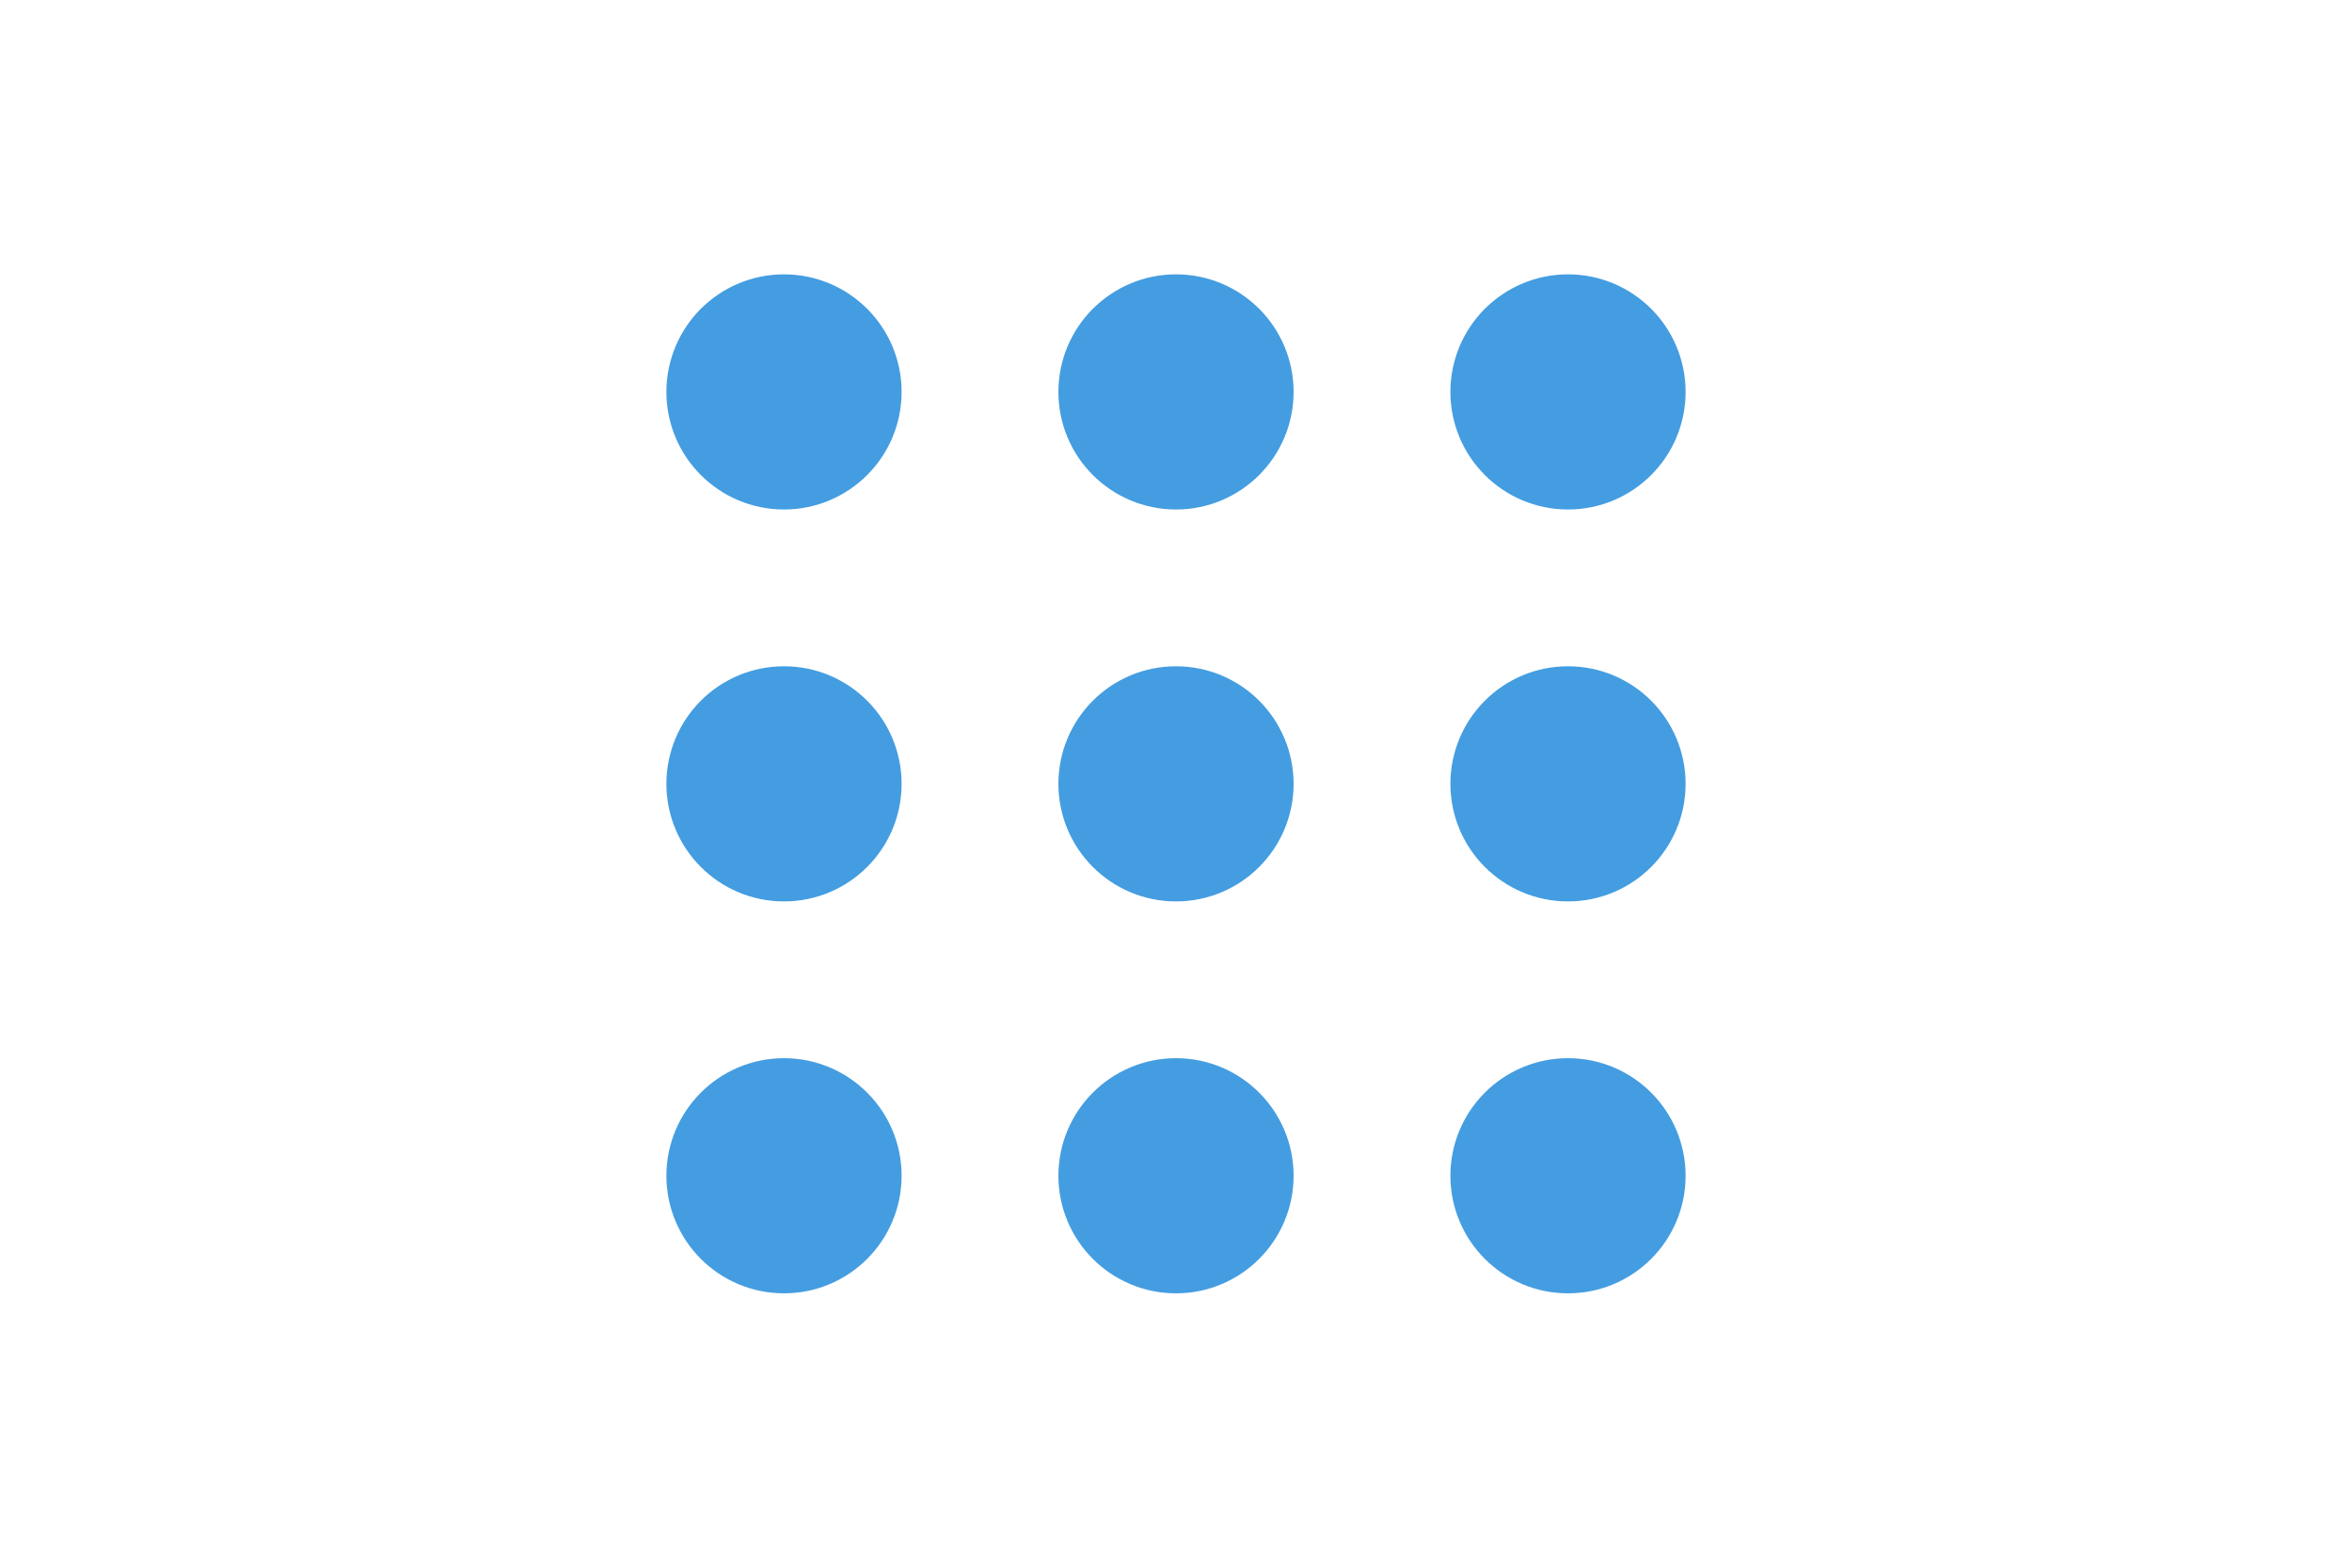 <svg className="radio-img" version="1.1" xmlns="http://www.w3.org/2000/svg" viewBox="0 0 30 20" fill="#449de1" stroke="#449de1">
   <circle cx="10" cy="5" r="1" />
   <circle cx="15" cy="5" r="1" />
   <circle cx="20" cy="5" r="1" />
   <circle cx="10" cy="10" r="1" />
   <circle cx="15" cy="10" r="1" />
   <circle cx="20" cy="10" r="1" />
   <circle cx="10" cy="15" r="1" />
   <circle cx="15" cy="15" r="1" />
   <circle cx="20" cy="15" r="1" />
</svg> 